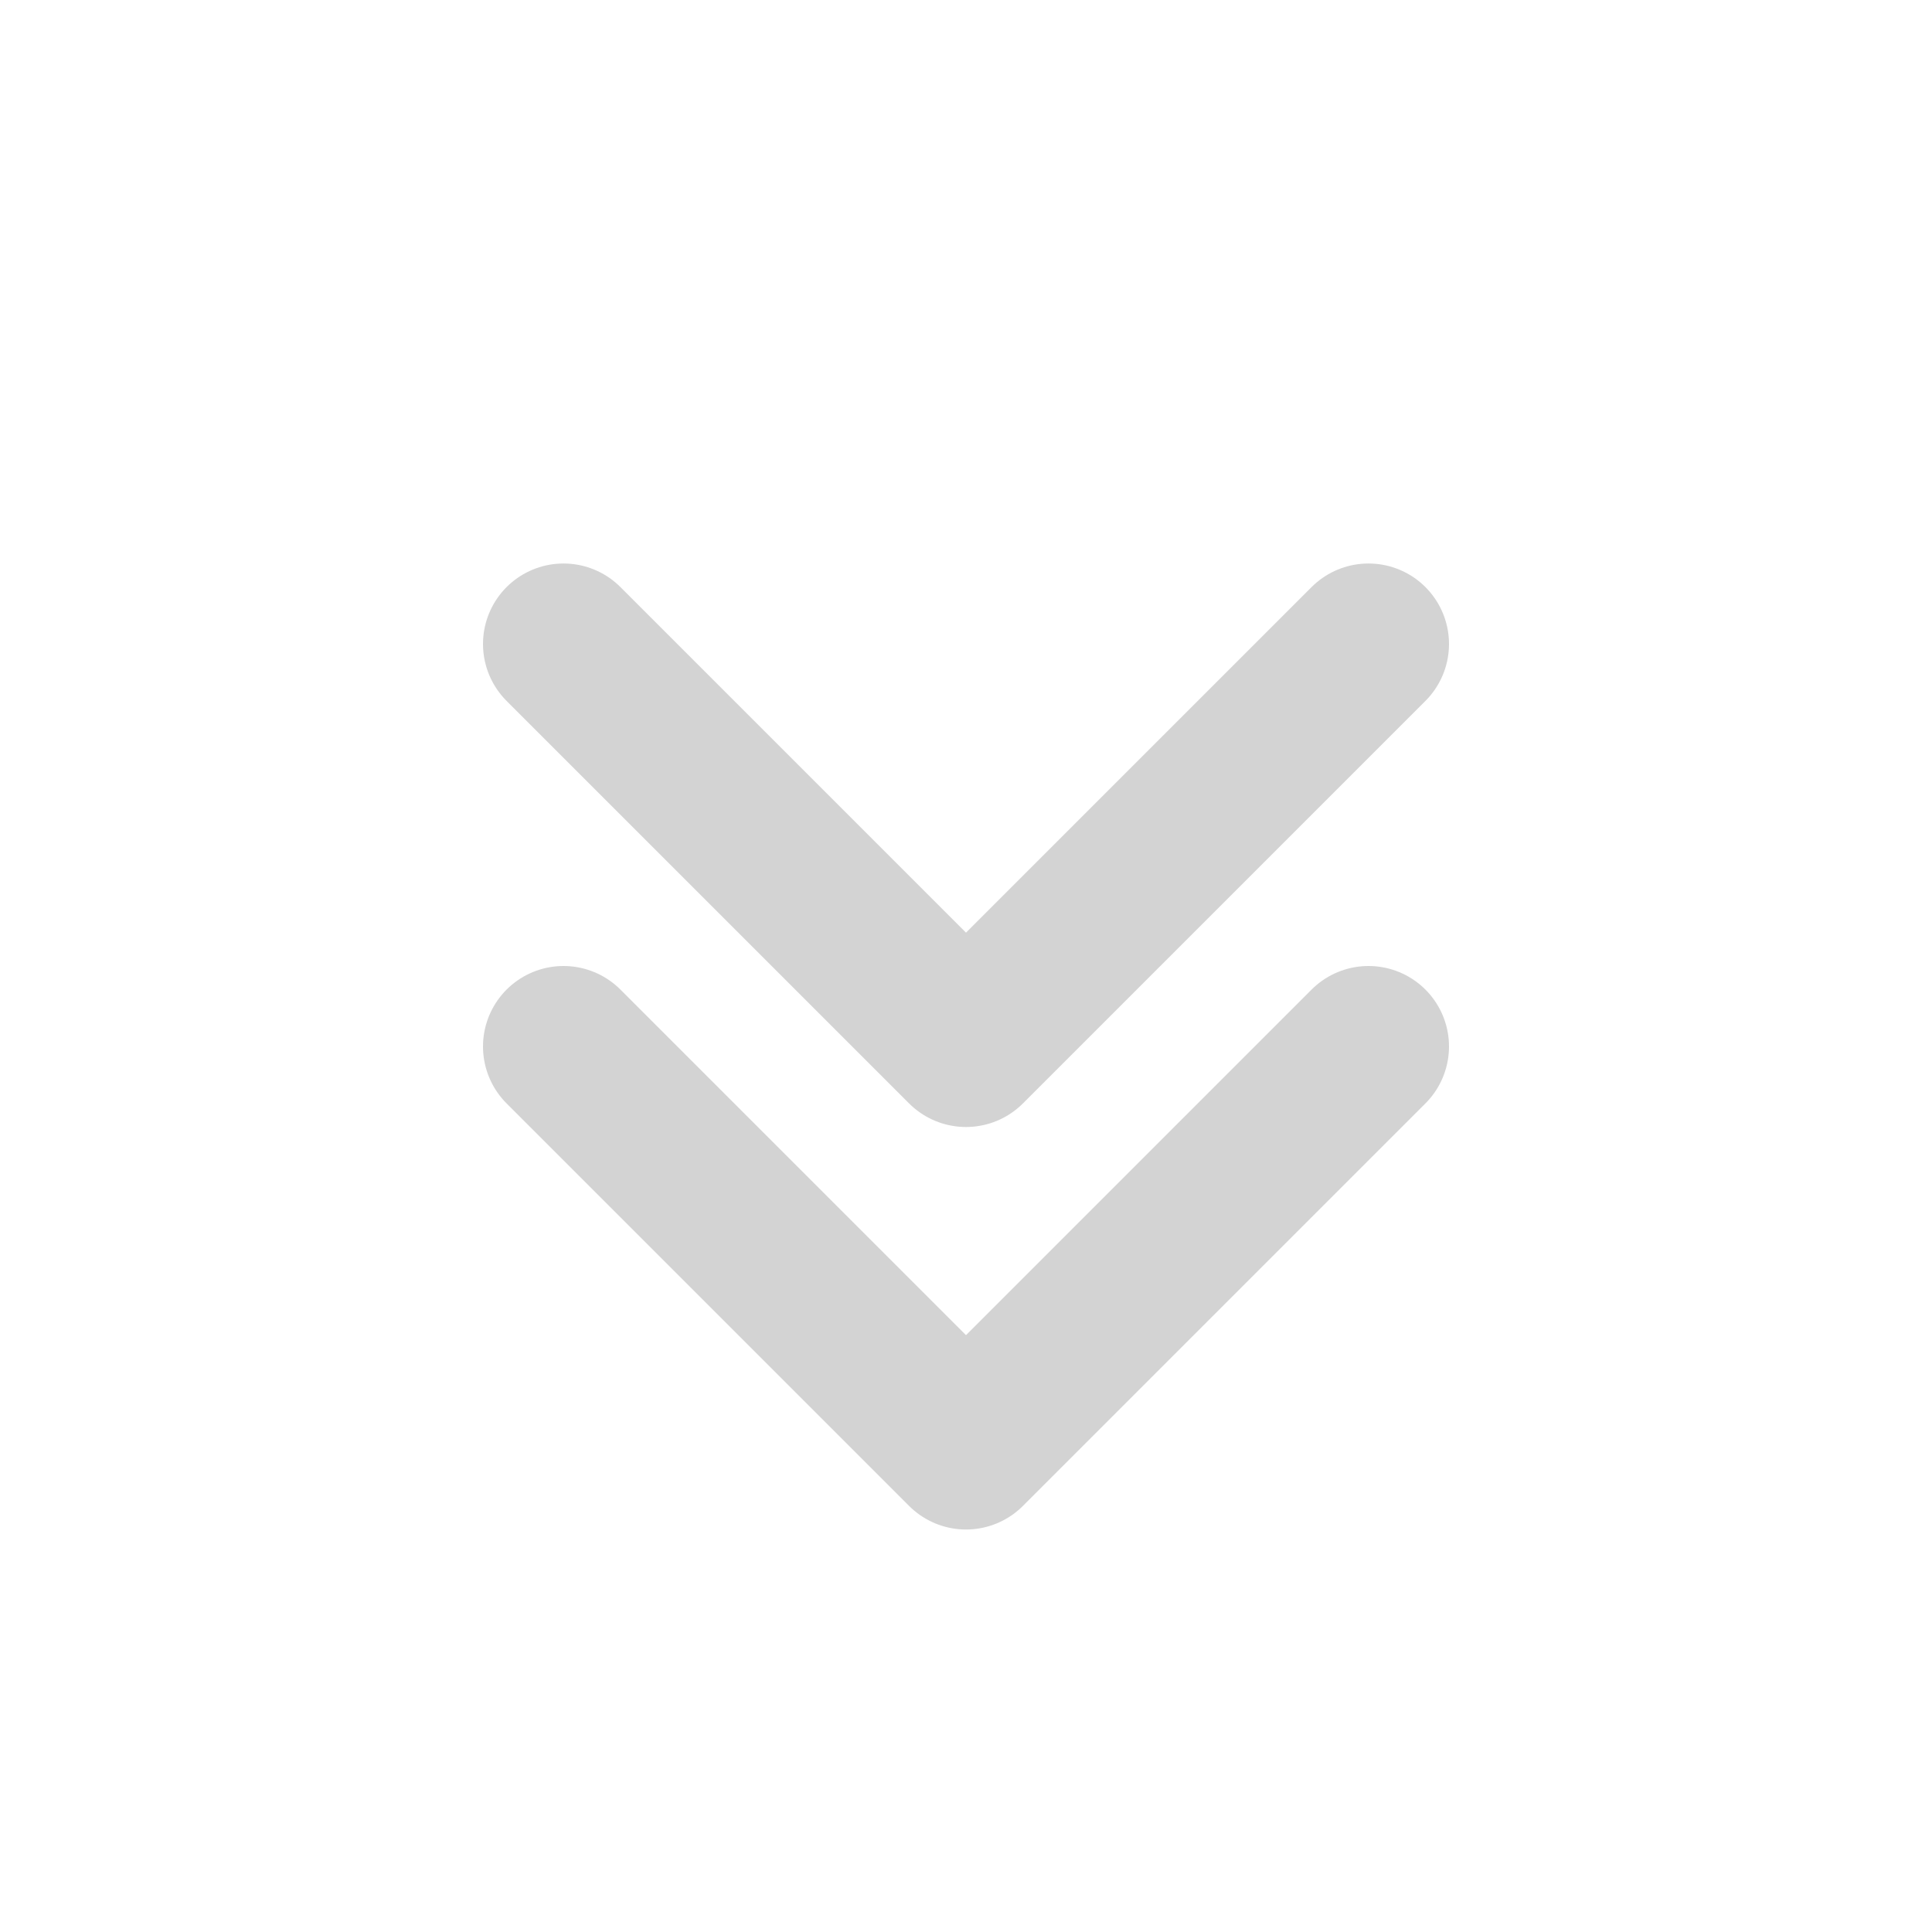<svg xmlns="http://www.w3.org/2000/svg" viewBox="0 0 24 24">
  <path
    d="M7 8l5 5 5-5M7 13l5 5 5-5"
    fill="none"
    stroke="lightgrey"
    stroke-width="2"
    stroke-linecap="round"
    stroke-linejoin="round"
  />
</svg>